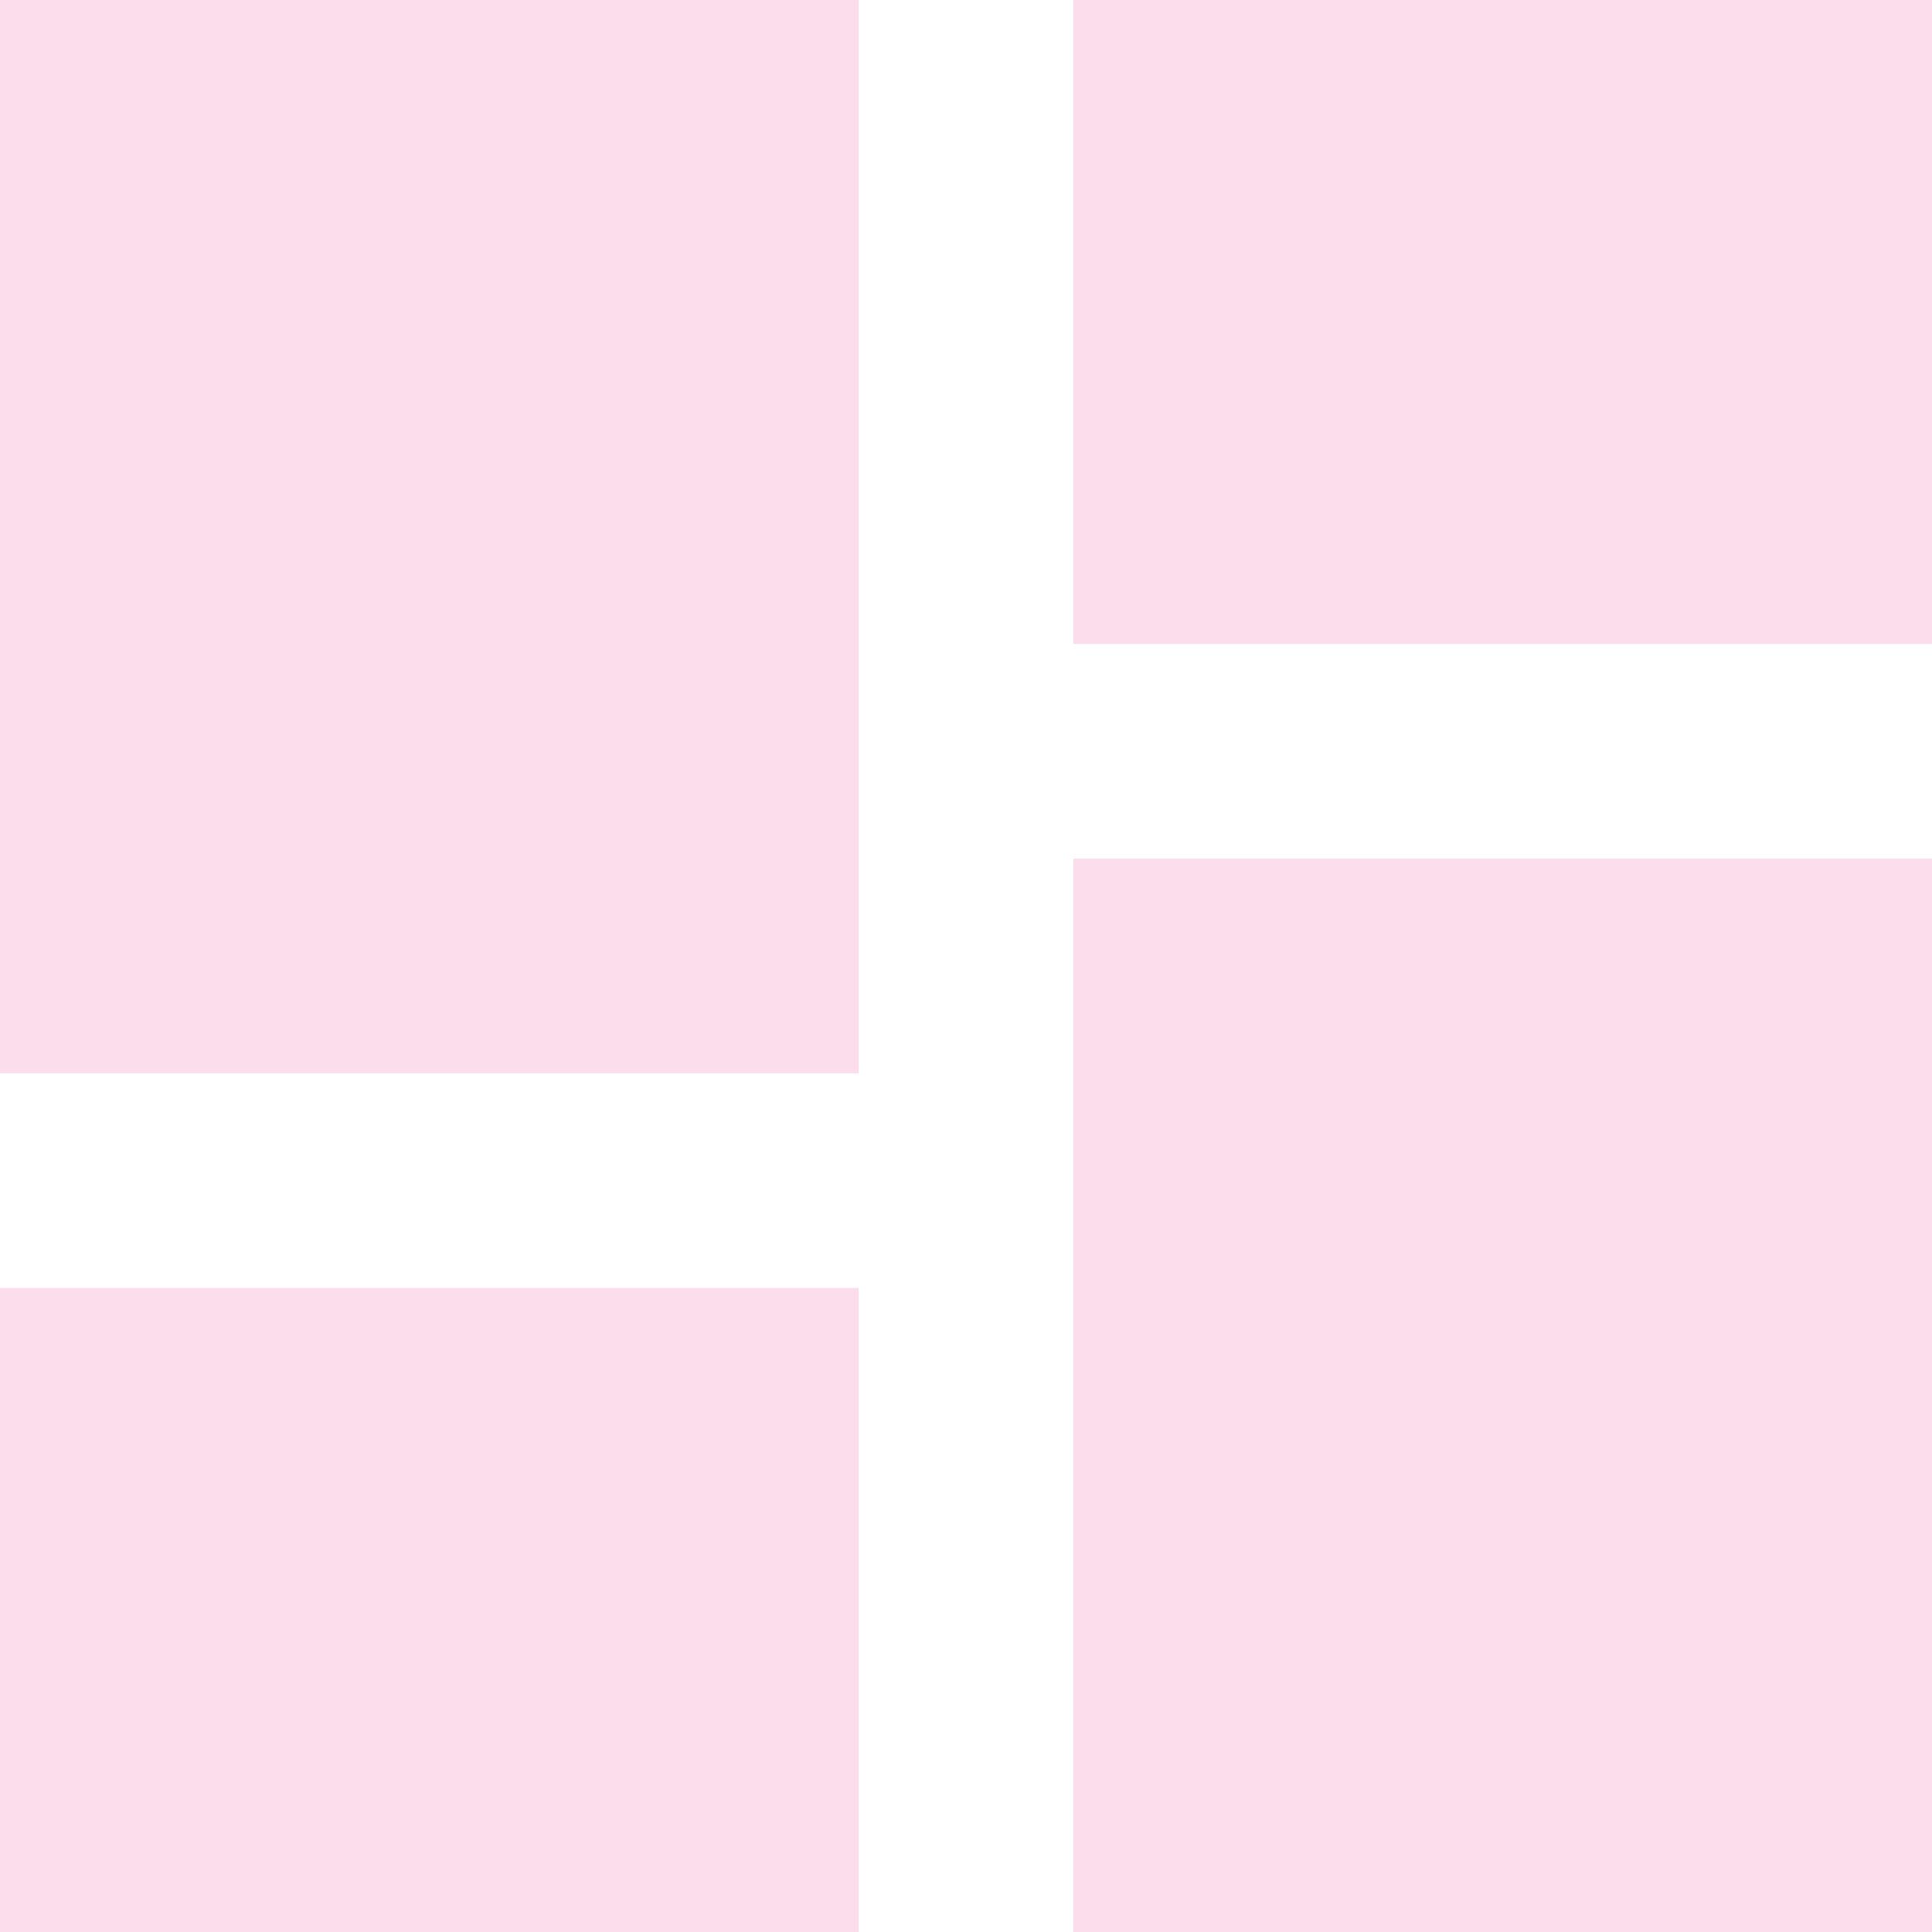 <svg width="18" height="18" viewBox="0 0 18 18" fill="none" xmlns="http://www.w3.org/2000/svg" xmlns:xlink="http://www.w3.org/1999/xlink">
    <desc>
        Created with Pixso.
    </desc>
    <defs/>
    <path id="Vector" d="M0 10L8 10L8 0L0 0L0 10ZM0 18L8 18L8 12L0 12L0 18ZM10 18L18 18L18 8L10 8L10 18ZM10 0L10 6L18 6L18 0L10 0Z" fill="#FCDDEC" fill-opacity="1" fill-rule="nonzero"/>
</svg>

